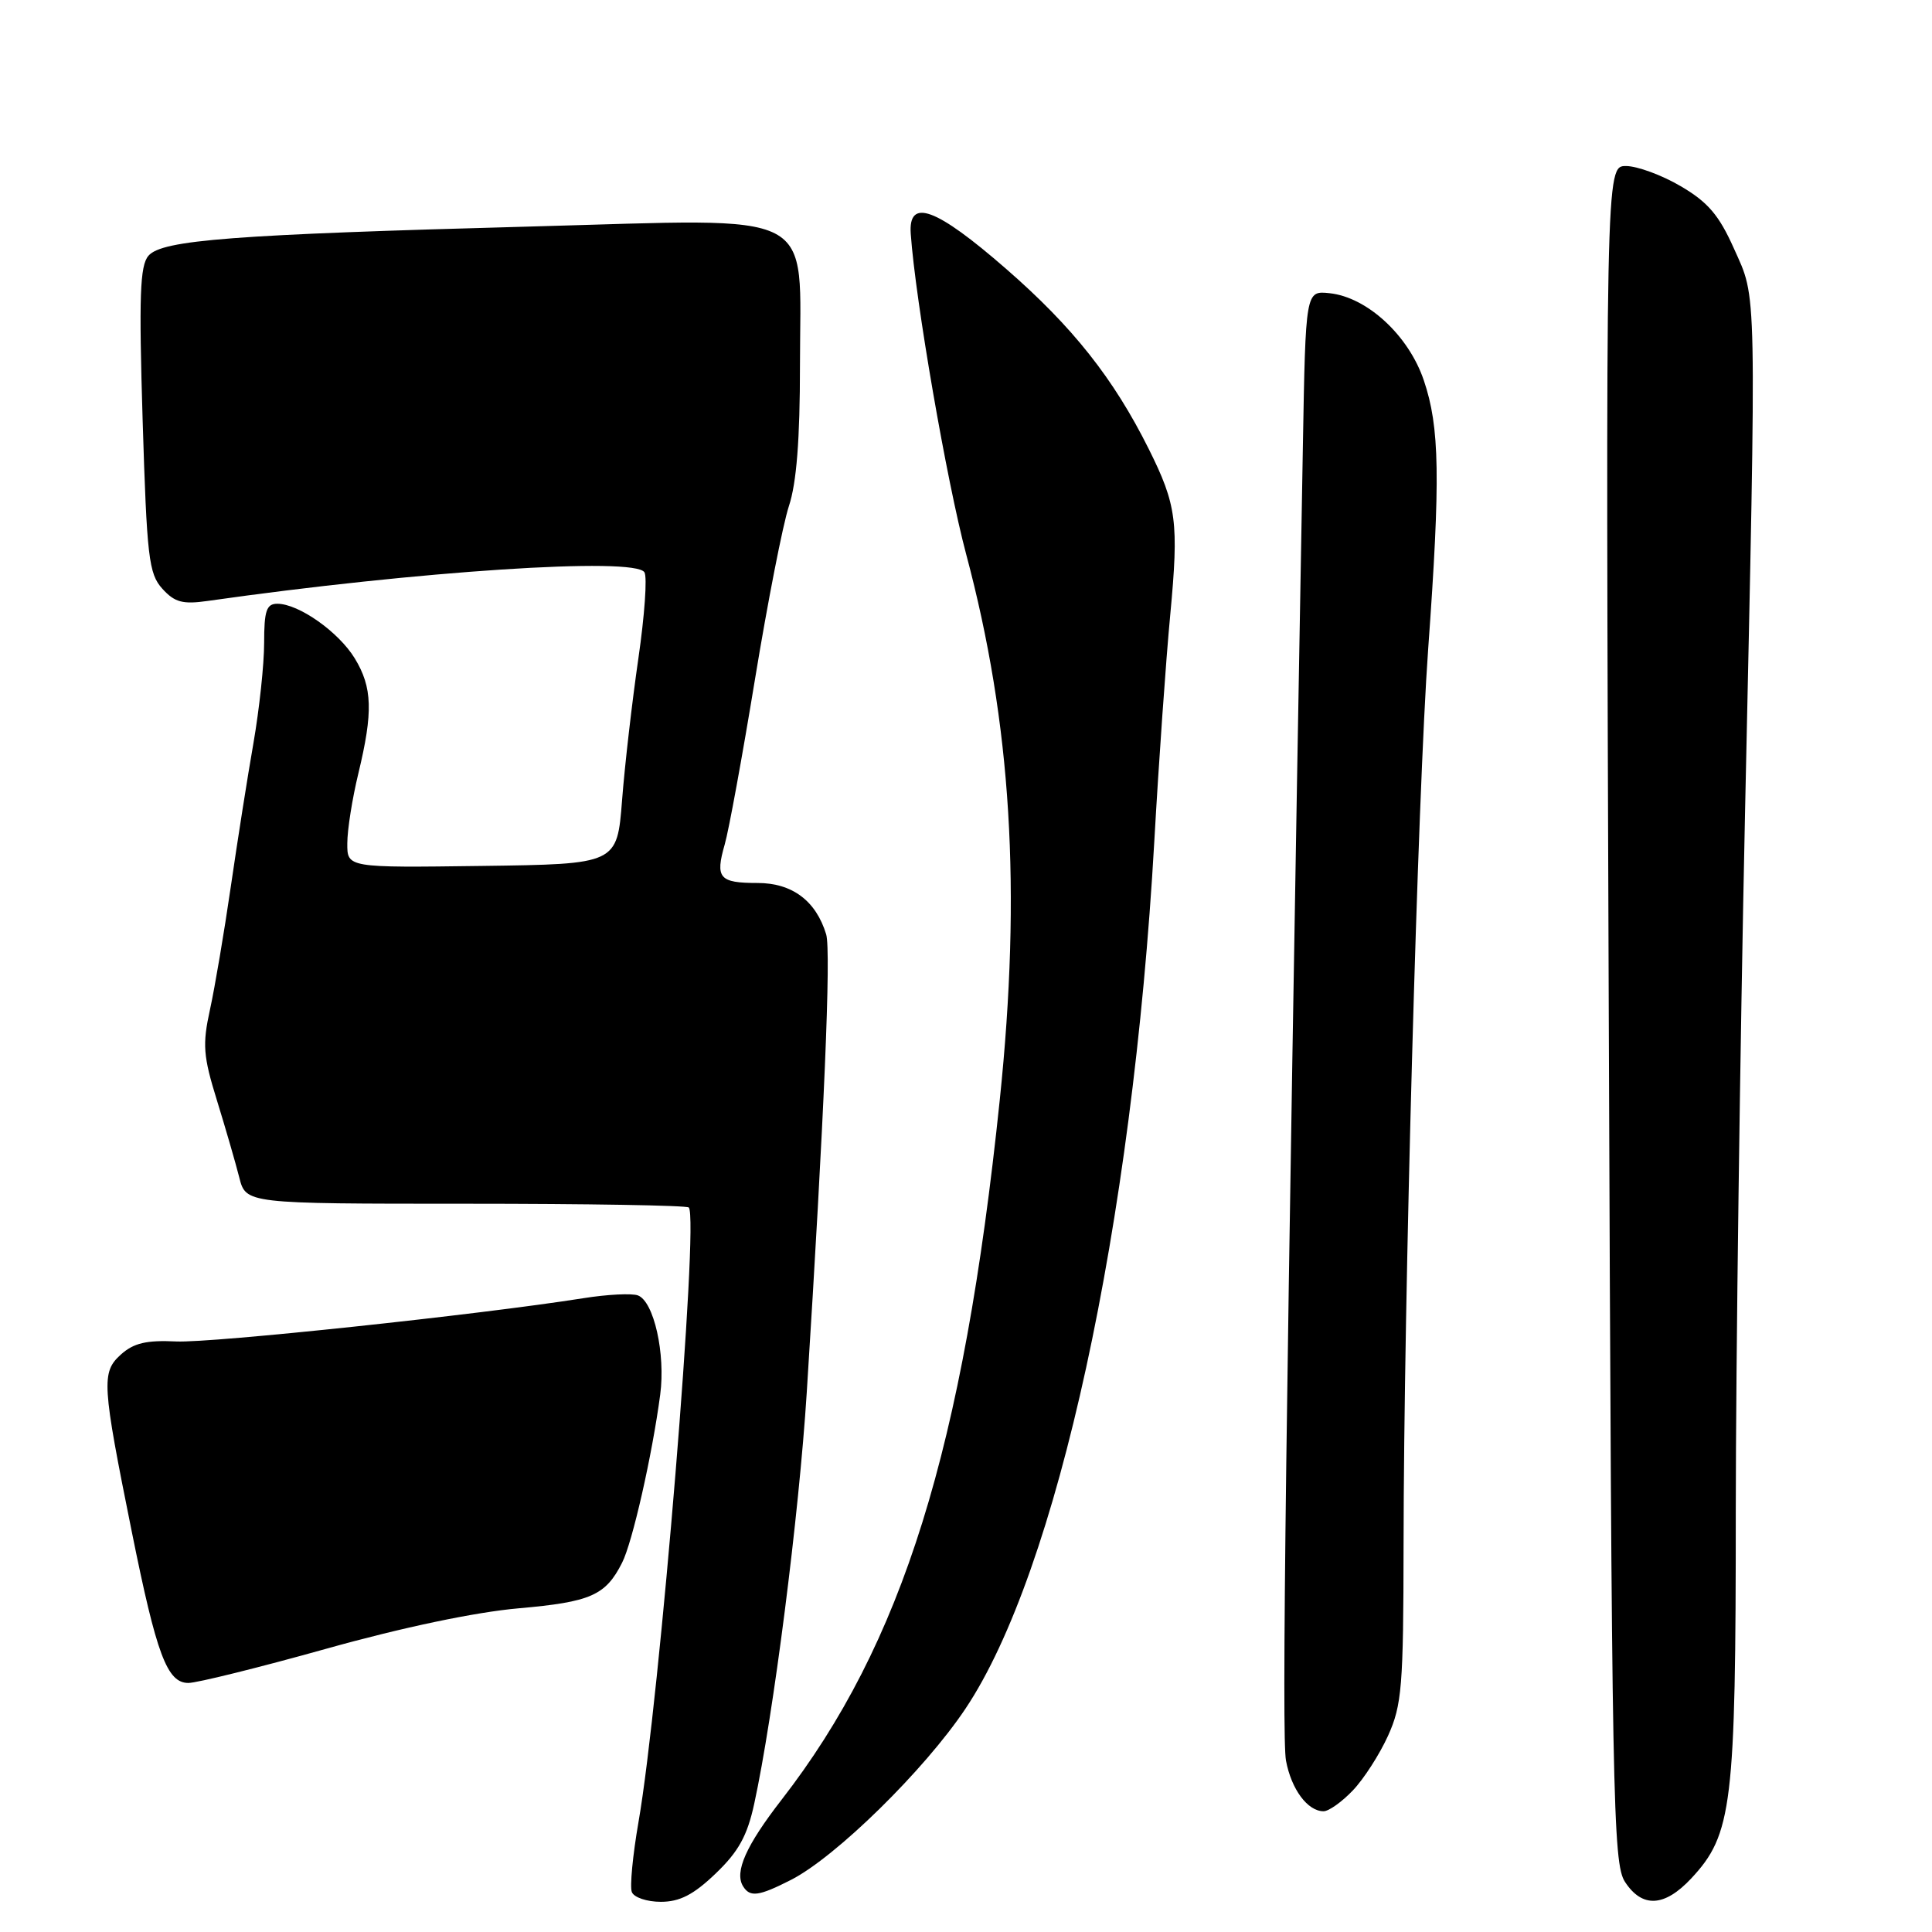 <?xml version="1.0" encoding="UTF-8" standalone="no"?>
<!DOCTYPE svg PUBLIC "-//W3C//DTD SVG 1.1//EN" "http://www.w3.org/Graphics/SVG/1.1/DTD/svg11.dtd" >
<svg xmlns="http://www.w3.org/2000/svg" xmlns:xlink="http://www.w3.org/1999/xlink" version="1.1" viewBox="0 0 256 256">
 <g >
 <path fill="currentColor"
d=" M 94.83 248.25 C 97.86 245.35 99.02 243.25 99.94 239.00 C 102.48 227.32 105.87 200.76 106.90 184.50 C 109.20 148.16 110.14 126.01 109.47 123.80 C 108.12 119.36 104.97 117.00 100.38 117.00 C 95.30 117.00 94.75 116.35 96.03 111.89 C 96.57 110.03 98.37 100.17 100.04 90.00 C 101.71 79.83 103.73 69.51 104.53 67.07 C 105.55 64.01 106.00 58.23 106.00 48.38 C 106.00 27.41 109.03 28.97 70.50 30.01 C 30.87 31.08 21.47 31.79 19.67 33.89 C 18.54 35.20 18.40 39.26 18.90 55.66 C 19.46 73.87 19.71 76.02 21.51 78.01 C 23.14 79.81 24.21 80.10 27.50 79.63 C 55.39 75.66 84.12 73.77 85.39 75.83 C 85.78 76.45 85.41 81.58 84.59 87.23 C 83.77 92.88 82.79 101.33 82.43 106.00 C 81.77 114.50 81.77 114.50 63.88 114.74 C 46.00 114.98 46.00 114.98 46.02 111.74 C 46.02 109.96 46.68 105.80 47.48 102.50 C 49.45 94.35 49.35 91.08 47.01 87.24 C 44.87 83.73 39.59 80.01 36.75 80.00 C 35.31 80.00 35.00 80.91 35.00 85.17 C 35.00 88.02 34.36 93.98 33.59 98.42 C 32.81 102.86 31.46 111.45 30.58 117.50 C 29.70 123.55 28.46 130.88 27.82 133.79 C 26.81 138.41 26.92 139.92 28.74 145.79 C 29.88 149.48 31.21 154.07 31.70 156.00 C 32.58 159.50 32.58 159.50 61.70 159.50 C 77.72 159.50 91.02 159.72 91.27 160.00 C 92.64 161.51 87.42 225.29 84.60 241.45 C 83.84 245.83 83.44 249.99 83.72 250.70 C 83.99 251.42 85.72 252.00 87.56 252.00 C 90.07 252.00 91.90 251.06 94.83 248.25 Z  M 224.09 248.91 C 229.54 243.07 230.00 239.26 230.00 200.07 C 230.01 180.51 230.56 138.85 231.23 107.50 C 232.76 36.60 232.82 39.79 229.75 32.92 C 227.78 28.51 226.31 26.78 222.70 24.67 C 220.20 23.20 216.93 22.00 215.45 22.00 C 212.75 22.00 212.75 22.00 213.17 134.36 C 213.56 238.70 213.72 246.92 215.32 249.36 C 217.60 252.85 220.55 252.69 224.09 248.91 Z  M 104.82 249.09 C 110.74 246.07 122.50 234.54 127.93 226.41 C 140.09 208.23 150.06 162.44 152.95 111.50 C 153.54 101.05 154.49 87.50 155.07 81.40 C 156.21 69.22 155.91 66.90 152.22 59.50 C 147.55 50.14 142.15 43.32 133.32 35.63 C 123.99 27.50 120.33 26.17 120.68 31.00 C 121.31 39.89 125.44 63.75 128.02 73.43 C 134.02 95.90 135.37 117.88 132.47 145.78 C 127.66 191.96 119.59 217.83 103.56 238.48 C 98.85 244.55 97.29 248.05 98.46 249.94 C 99.38 251.43 100.54 251.27 104.82 249.09 Z  M 179.25 237.25 C 180.70 235.74 182.80 232.47 183.92 230.00 C 185.76 225.94 185.96 223.46 185.98 204.71 C 186.01 172.19 187.85 105.30 189.24 86.00 C 190.88 63.28 190.77 56.61 188.66 50.39 C 186.65 44.45 181.16 39.38 176.17 38.85 C 173.00 38.52 173.00 38.52 172.64 59.01 C 170.35 188.55 169.82 230.21 170.40 233.29 C 171.11 237.10 173.27 240.00 175.38 240.00 C 176.07 240.00 177.81 238.76 179.25 237.25 Z  M 43.26 218.46 C 53.32 215.64 63.01 213.61 68.72 213.11 C 78.27 212.27 80.24 211.41 82.43 207.07 C 83.80 204.38 86.42 192.81 87.48 184.80 C 88.20 179.40 86.65 172.46 84.53 171.65 C 83.74 171.35 80.48 171.51 77.29 172.02 C 63.46 174.21 28.06 177.97 23.36 177.75 C 19.40 177.56 17.71 177.96 16.02 179.48 C 13.41 181.84 13.50 183.32 17.47 203.00 C 20.75 219.27 22.14 223.00 24.96 223.00 C 26.09 223.00 34.33 220.96 43.26 218.46 Z "/>
</g>
</svg>